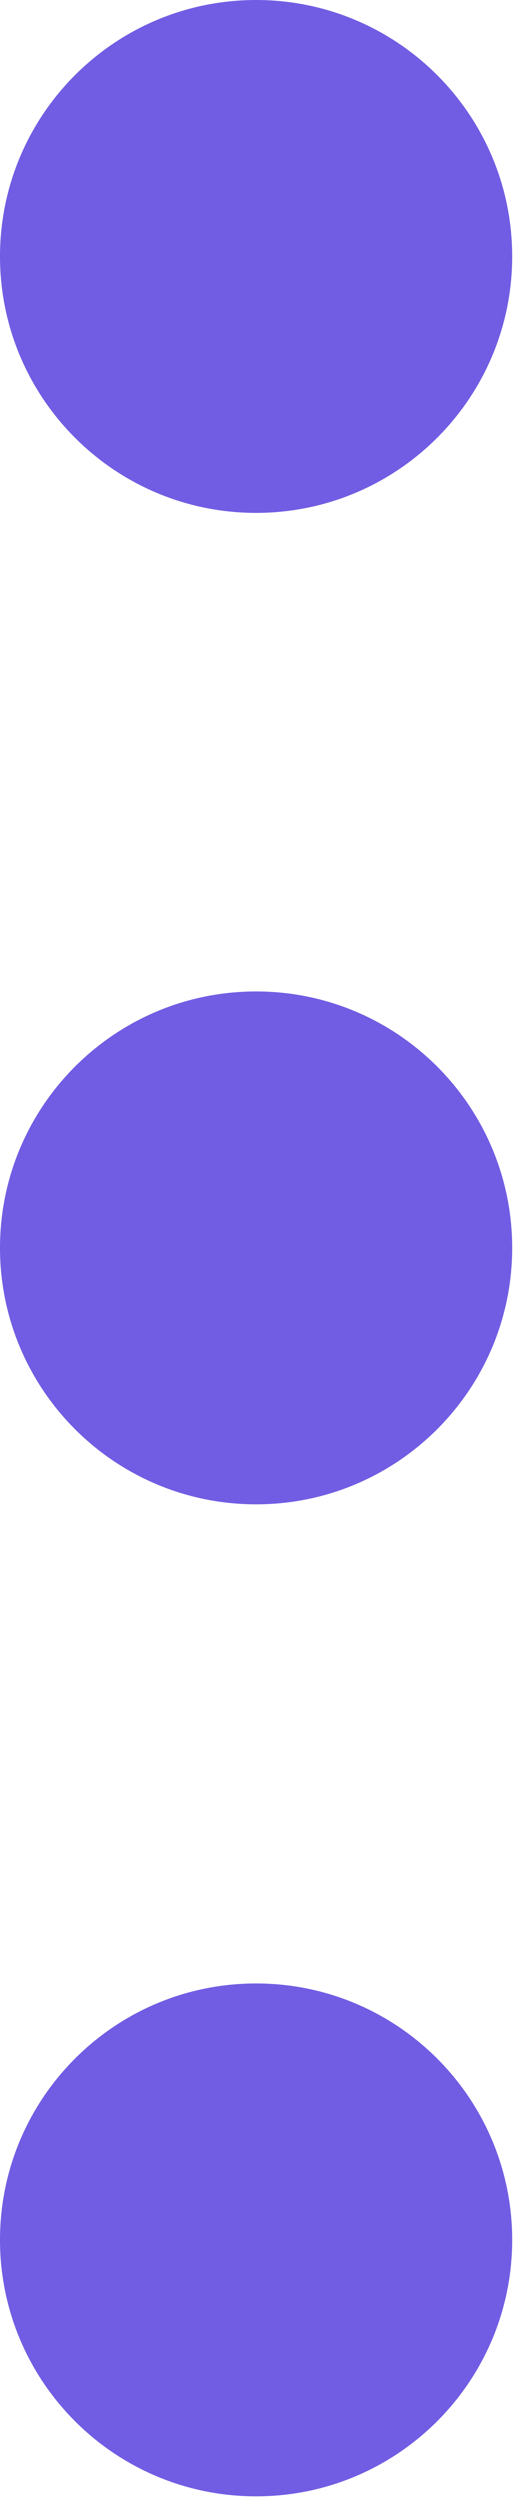 <svg width="72" height="347" viewBox="0 0 72 347" fill="none" xmlns="http://www.w3.org/2000/svg">
<path d="M35.596 71.192C55.255 71.192 71.192 55.255 71.192 35.596C71.192 15.937 55.255 0 35.596 0C15.937 0 0 15.937 0 35.596C0 55.255 15.937 71.192 35.596 71.192Z" fill="#715DE3"/>
<path d="M35.596 208.809C55.255 208.809 71.192 192.873 71.192 173.213C71.192 153.554 55.255 137.617 35.596 137.617C15.937 137.617 0 153.554 0 173.213C0 192.873 15.937 208.809 35.596 208.809Z" fill="#715DE3"/>
<path d="M35.596 346.504C55.255 346.504 71.192 330.568 71.192 310.908C71.192 291.249 55.255 275.312 35.596 275.312C15.937 275.312 0 291.249 0 310.908C0 330.568 15.937 346.504 35.596 346.504Z" fill="#715DE3"/>
</svg>
